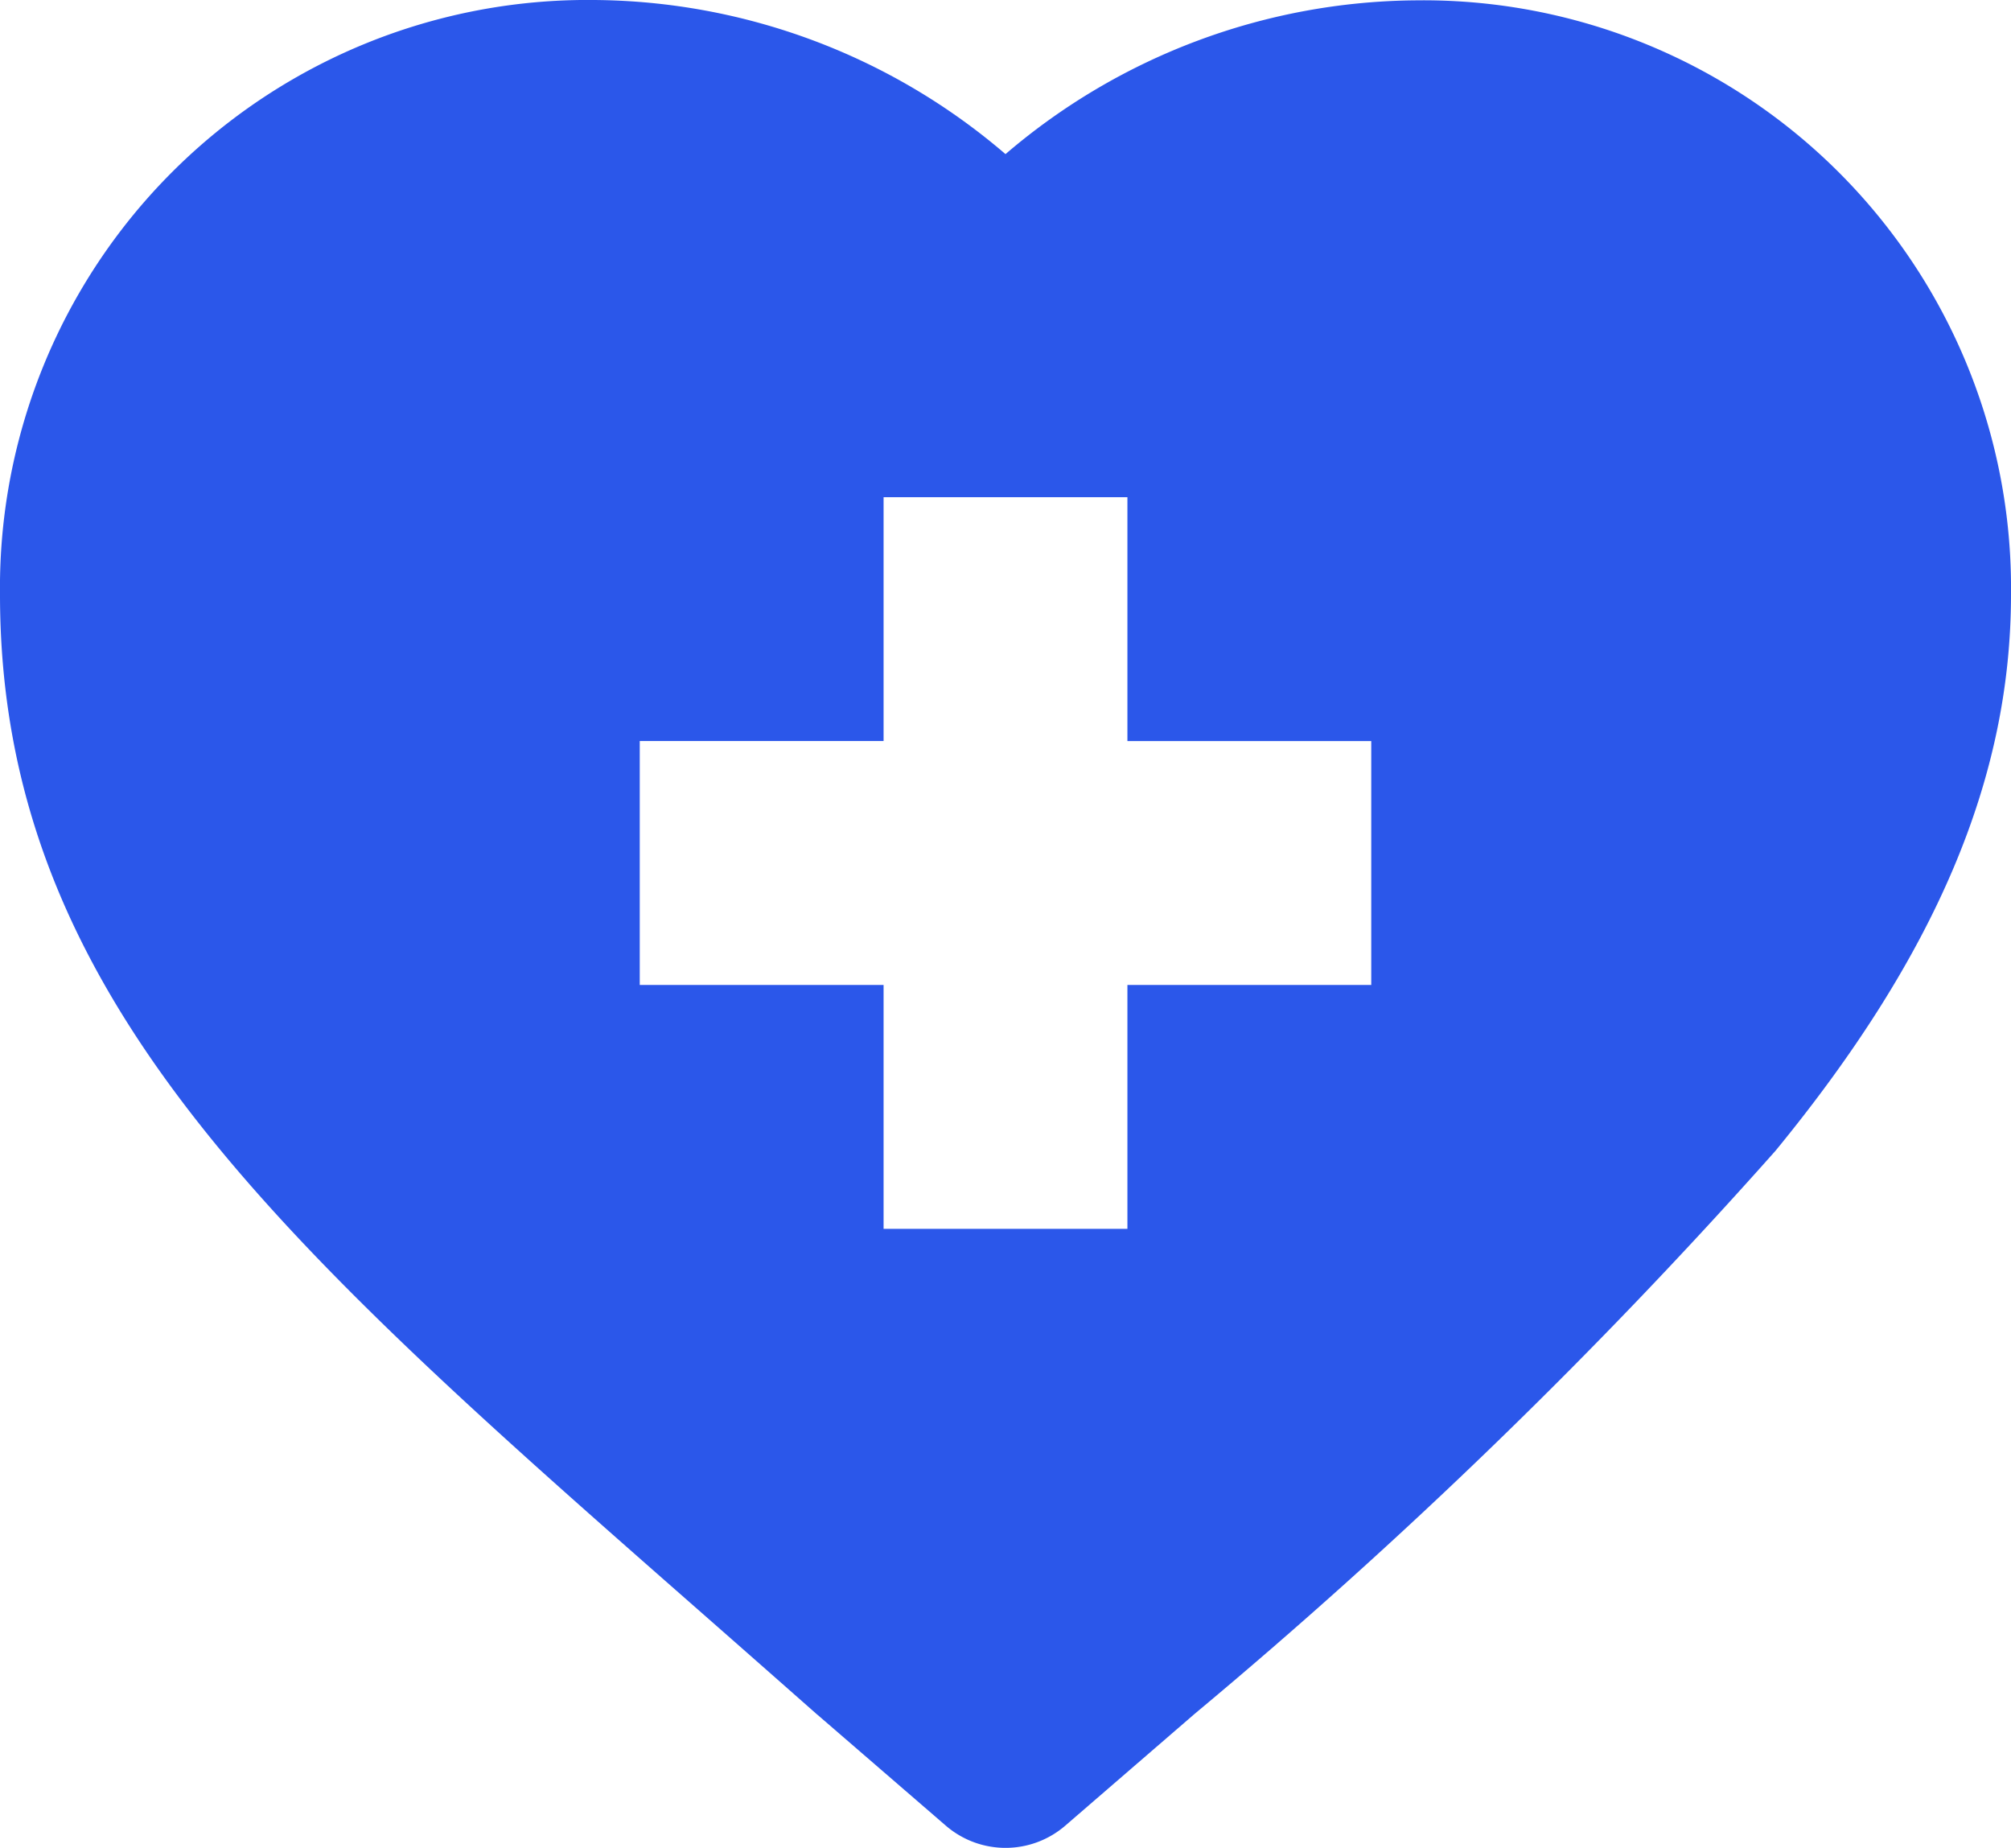 <svg id="XMLID_481_" xmlns="http://www.w3.org/2000/svg" width="24" height="22.049" viewBox="0 0 24 22.049">
  <path id="XMLID_482_" d="M8.409,32.683q.649.57,1.339,1.179l.01.008,1.529,1.321a1.091,1.091,0,0,0,1.427,0l1.529-1.321.009-.008a64.487,64.487,0,0,0,6.938-6.724C23.107,24.8,24,22.693,24,20.5a7.013,7.013,0,0,0-7.089-7.089A7.613,7.613,0,0,0,12,15.246a7.615,7.615,0,0,0-4.911-1.839A7.013,7.013,0,0,0,0,20.5C0,25.3,3.345,28.238,8.409,32.683ZM7.635,22.249h2.91V19.34h2.91v2.91h2.91v2.91h-2.91v2.91h-2.91v-2.91H7.635v-2.91Z" transform="translate(0 -13.407)" fill="#2b57ea"/>
</svg>

